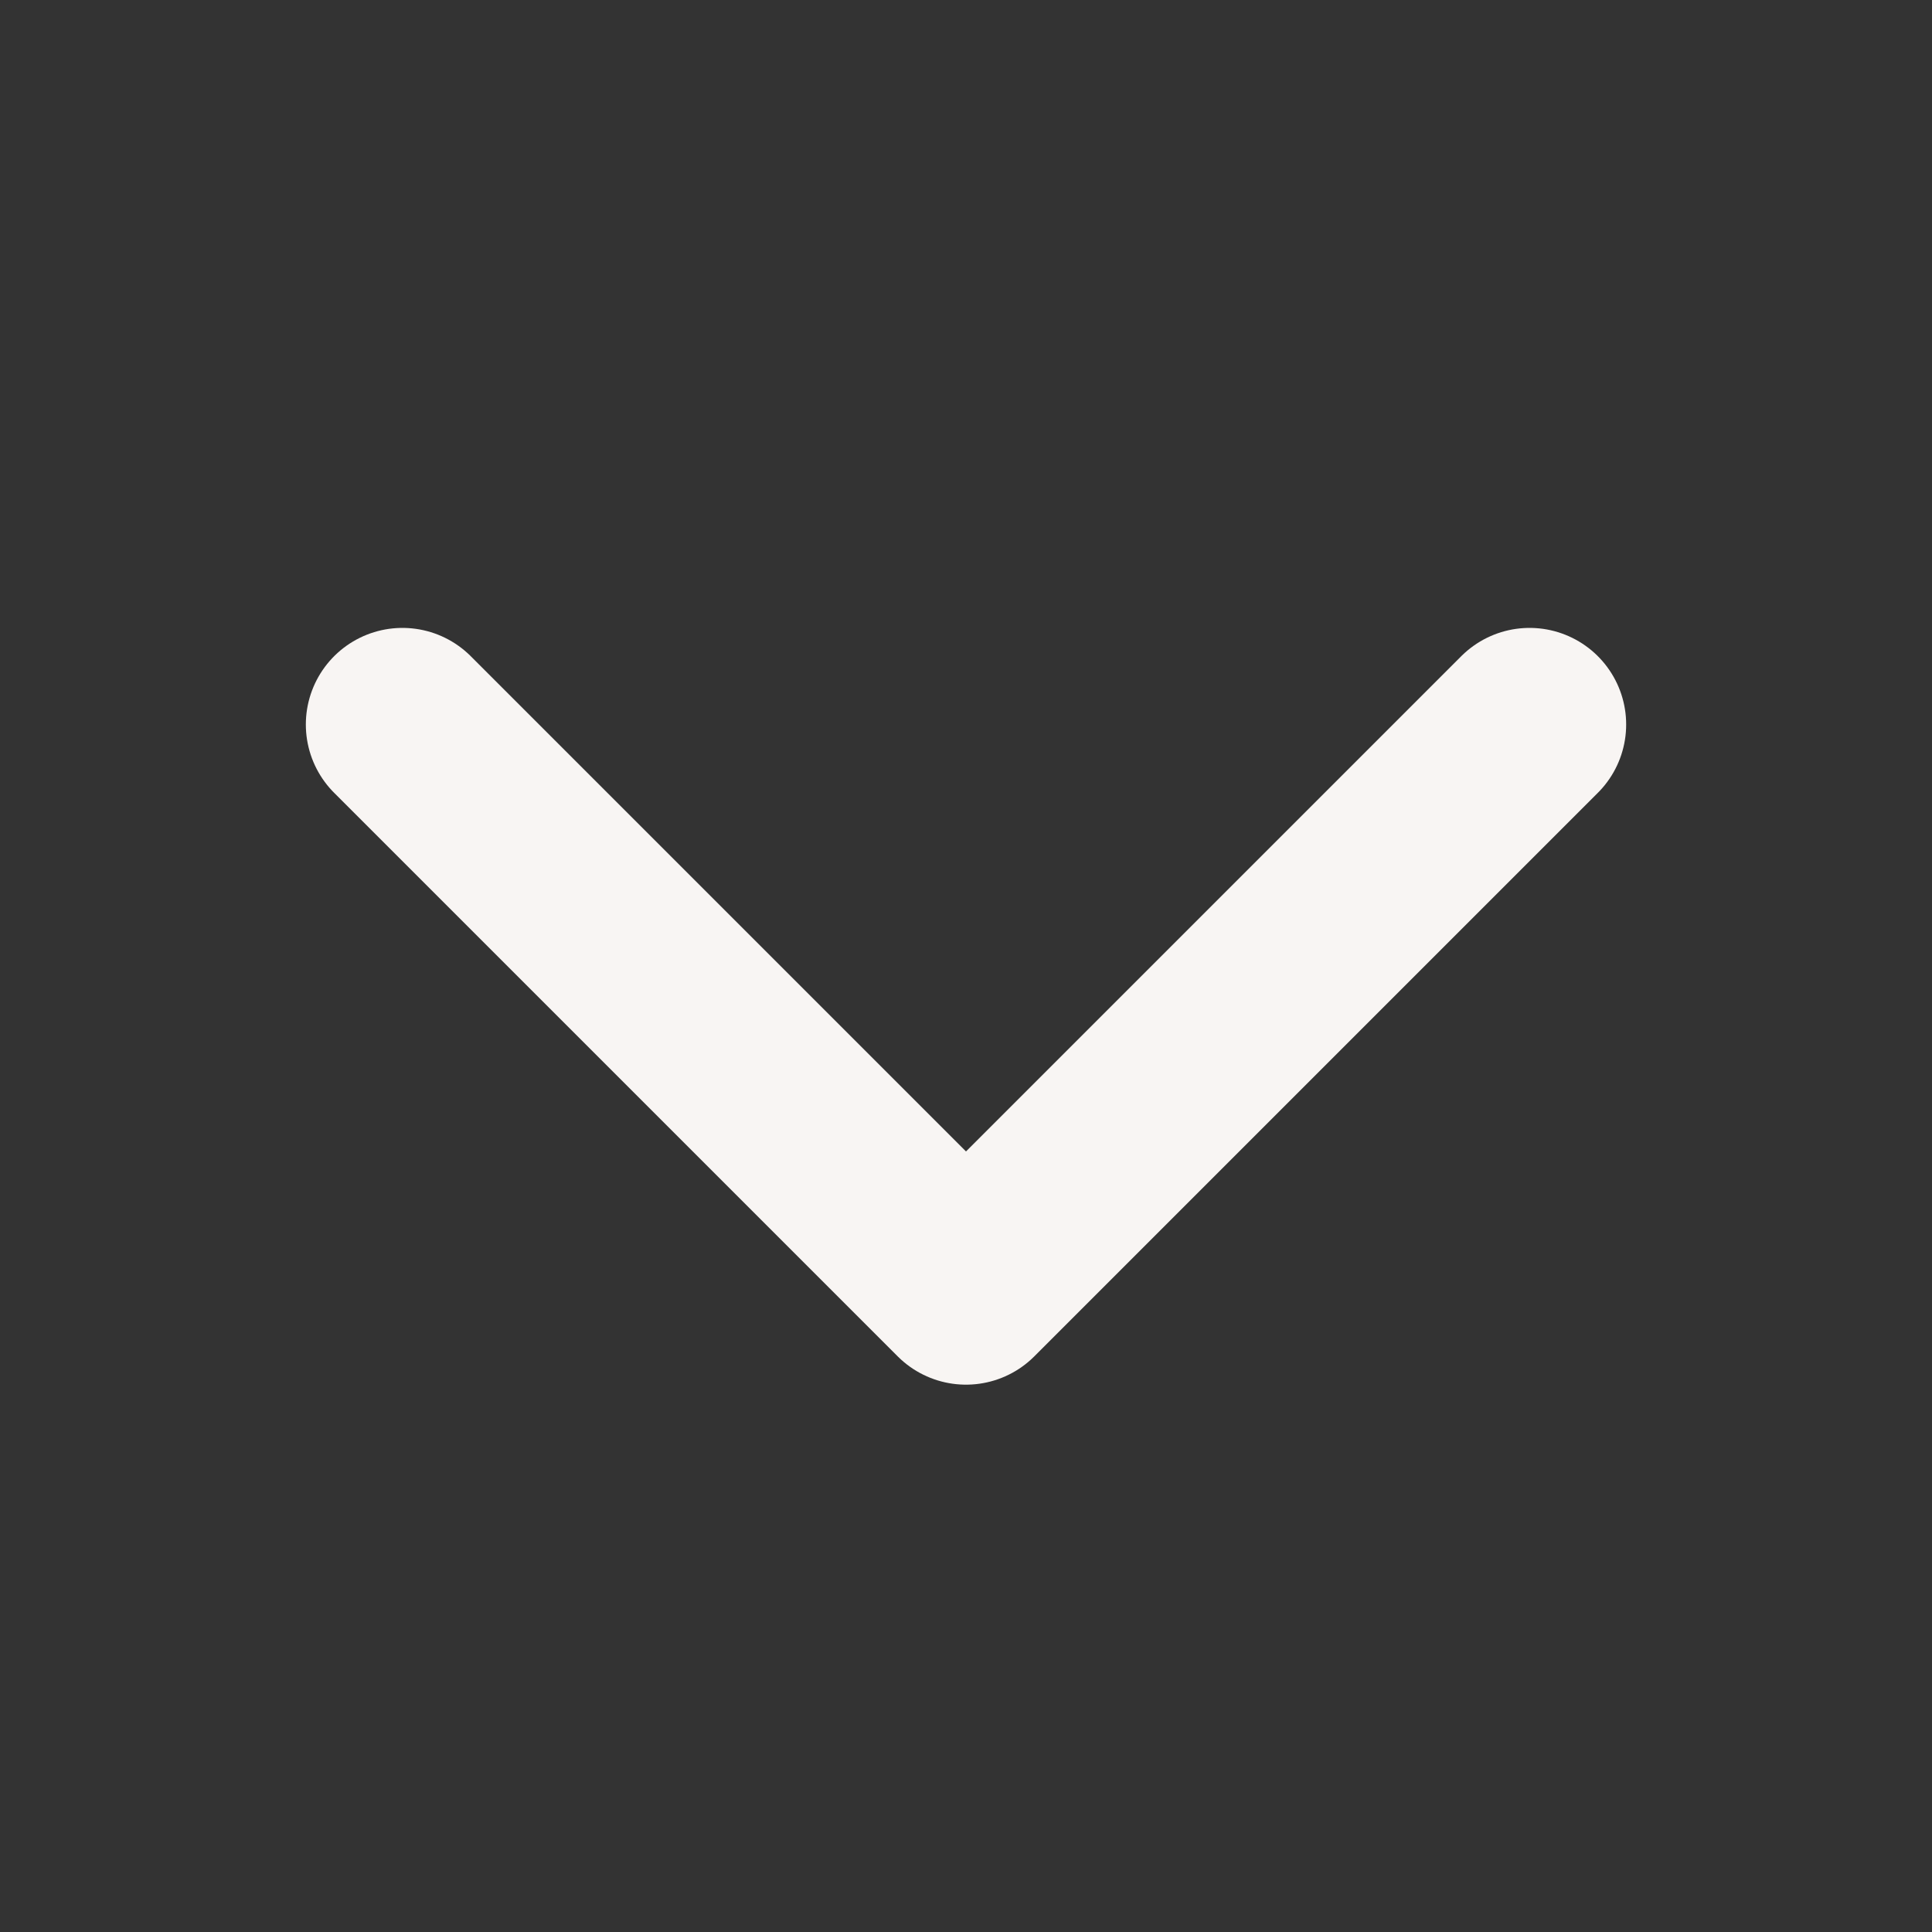 <svg width="10" height="10" viewBox="0 0 10 10" fill="none" xmlns="http://www.w3.org/2000/svg">
<rect x="0" y="0" width="10" height="10" fill="#333333" stroke="none"/>
<path d="M7.917 3.75L5 6.667L2.083 3.75" stroke="#F8F5F3" stroke-linecap="round" stroke-linejoin="round"/>
</svg>
